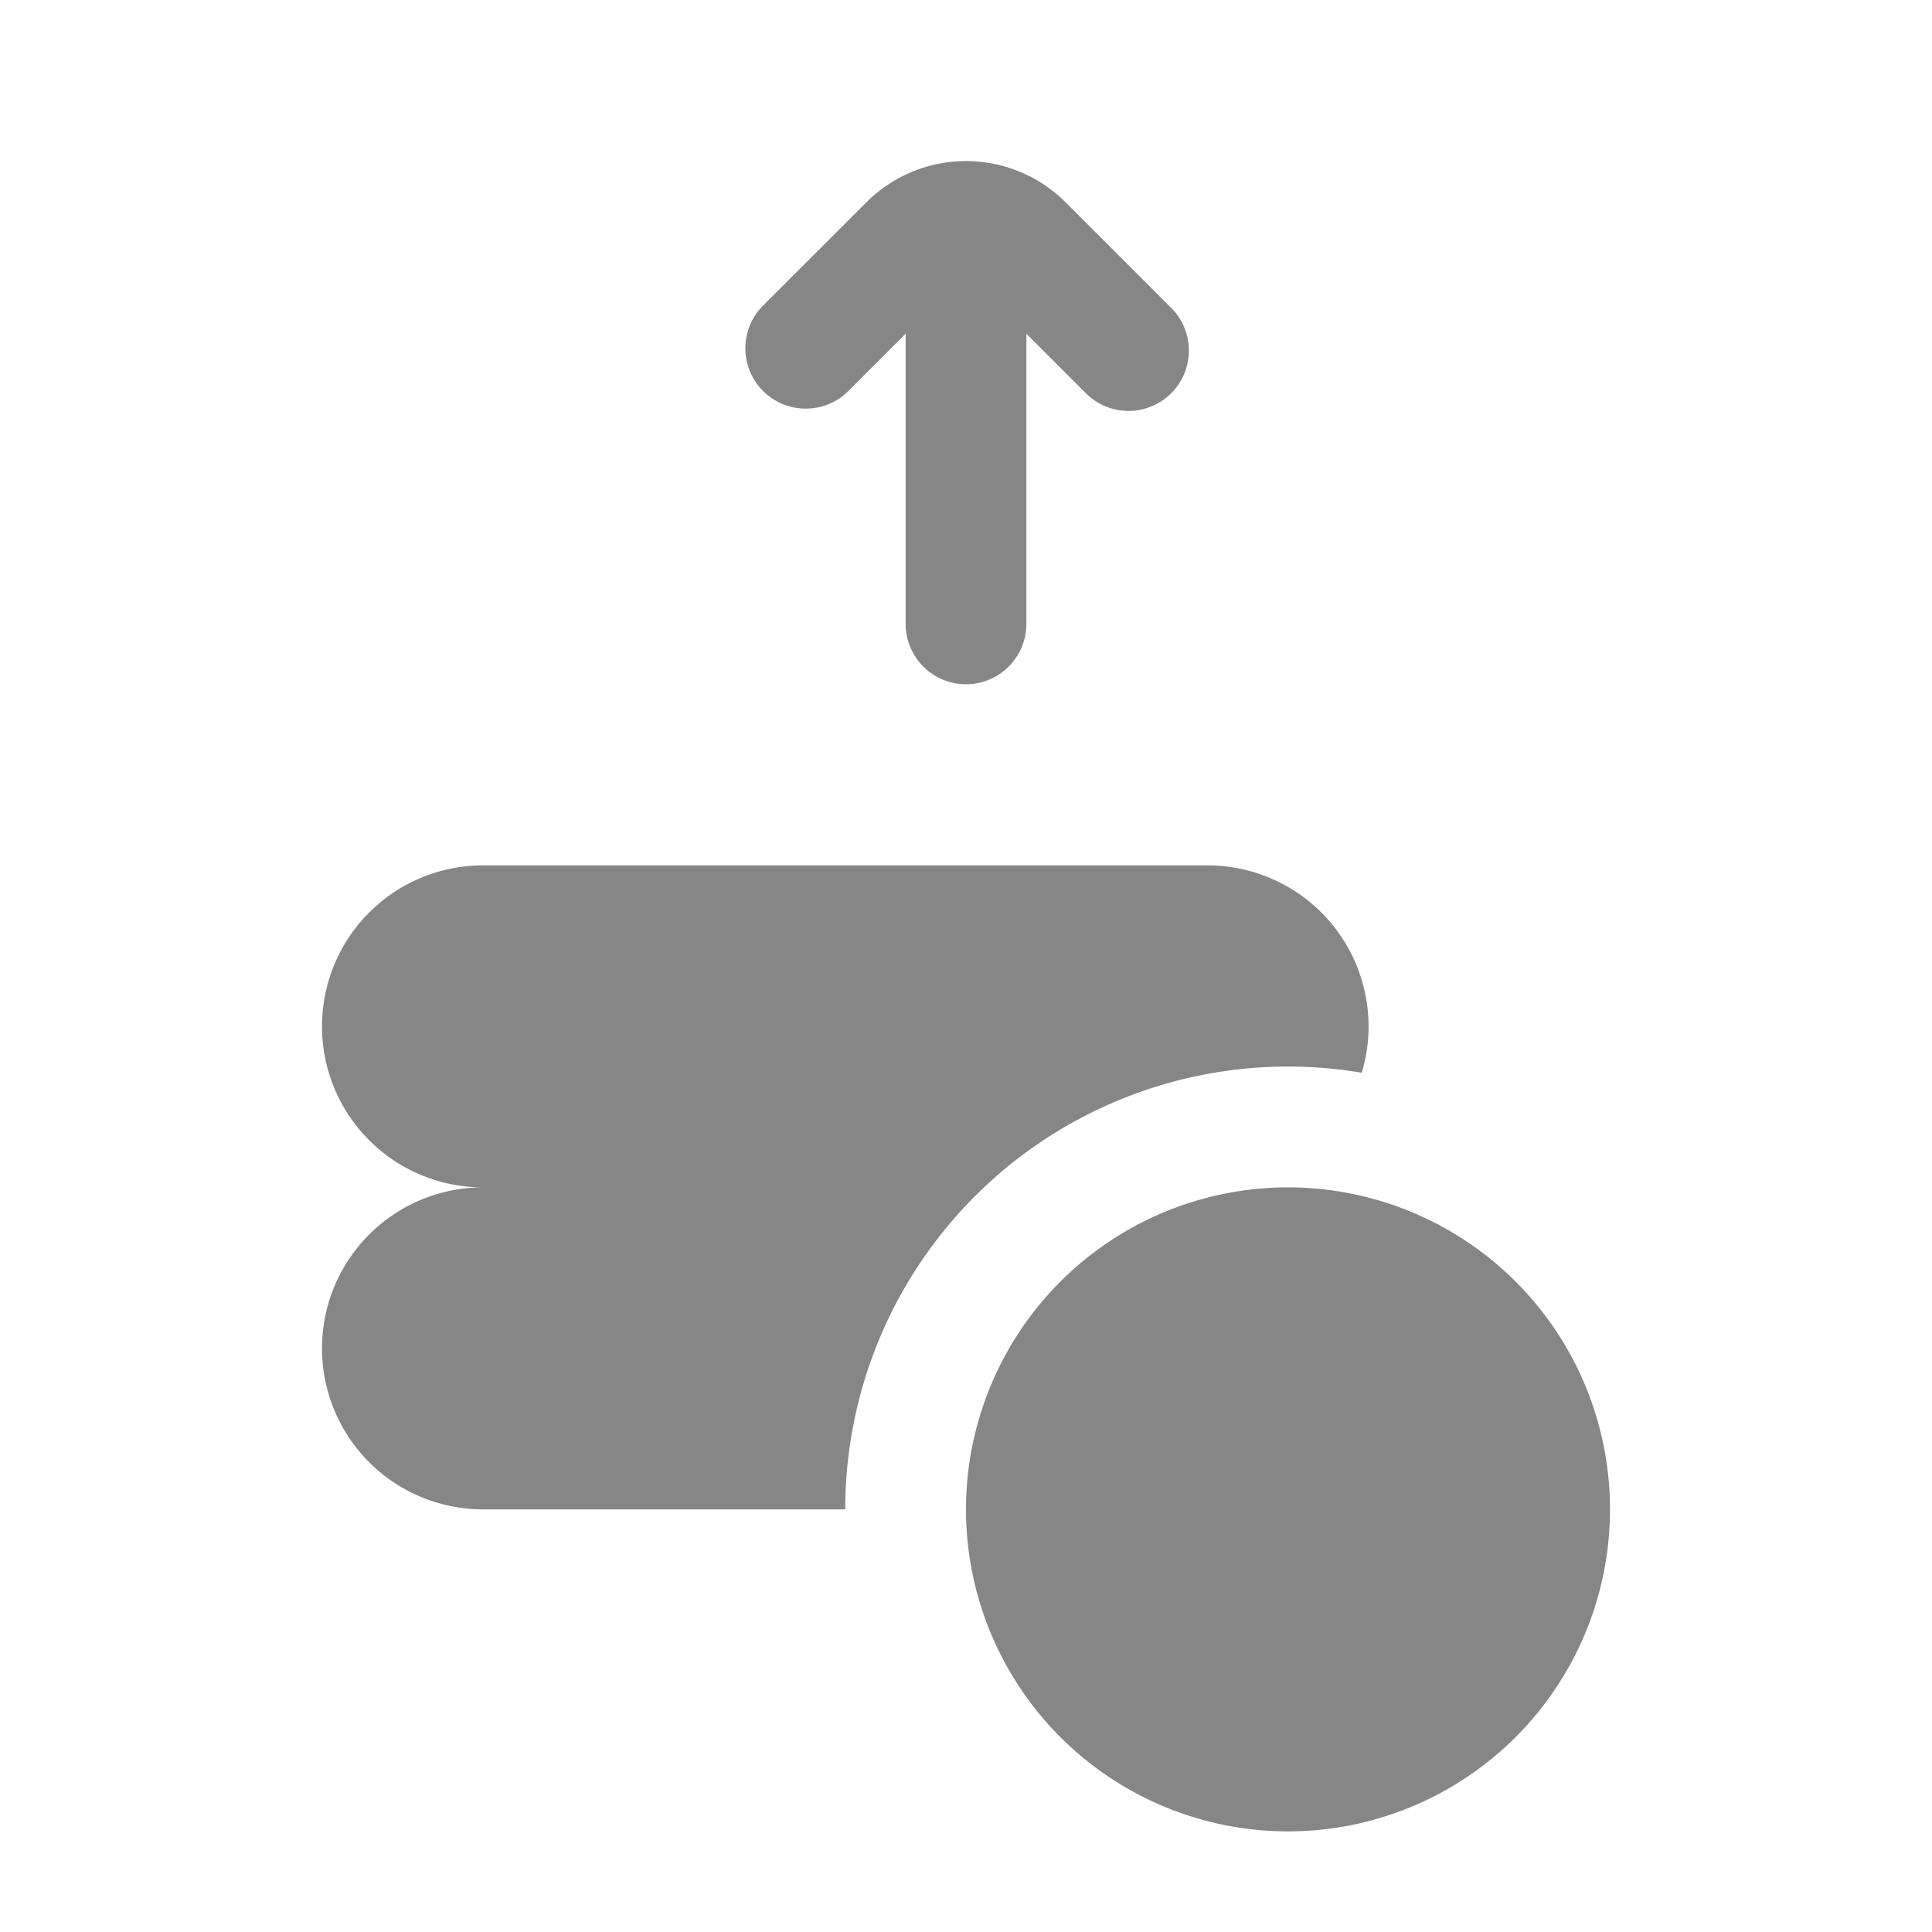 <svg width="24" height="24" fill="none" xmlns="http://www.w3.org/2000/svg">
    <path d="m10.53 4.866.72-.72V7.75a.75.75 0 0 0 1.5 0V4.146l.72.72a.75.75 0 1 0 1.06-1.06l-1.293-1.293a1.75 1.75 0 0 0-2.474 0L9.47 3.805a.75.75 0 0 0 1.06 1.061ZM6 10.75a2 2 0 1 0 0 4 2 2 0 1 0 0 4h4.5a5.5 5.5 0 0 1 6.416-5.424A2 2 0 0 0 15 10.75H6Z" fill="#868686"/>
    <path d="M20 18.75a4 4 0 1 0-8 0 4 4 0 0 0 8 0Z" fill="#868686"/>
</svg>
